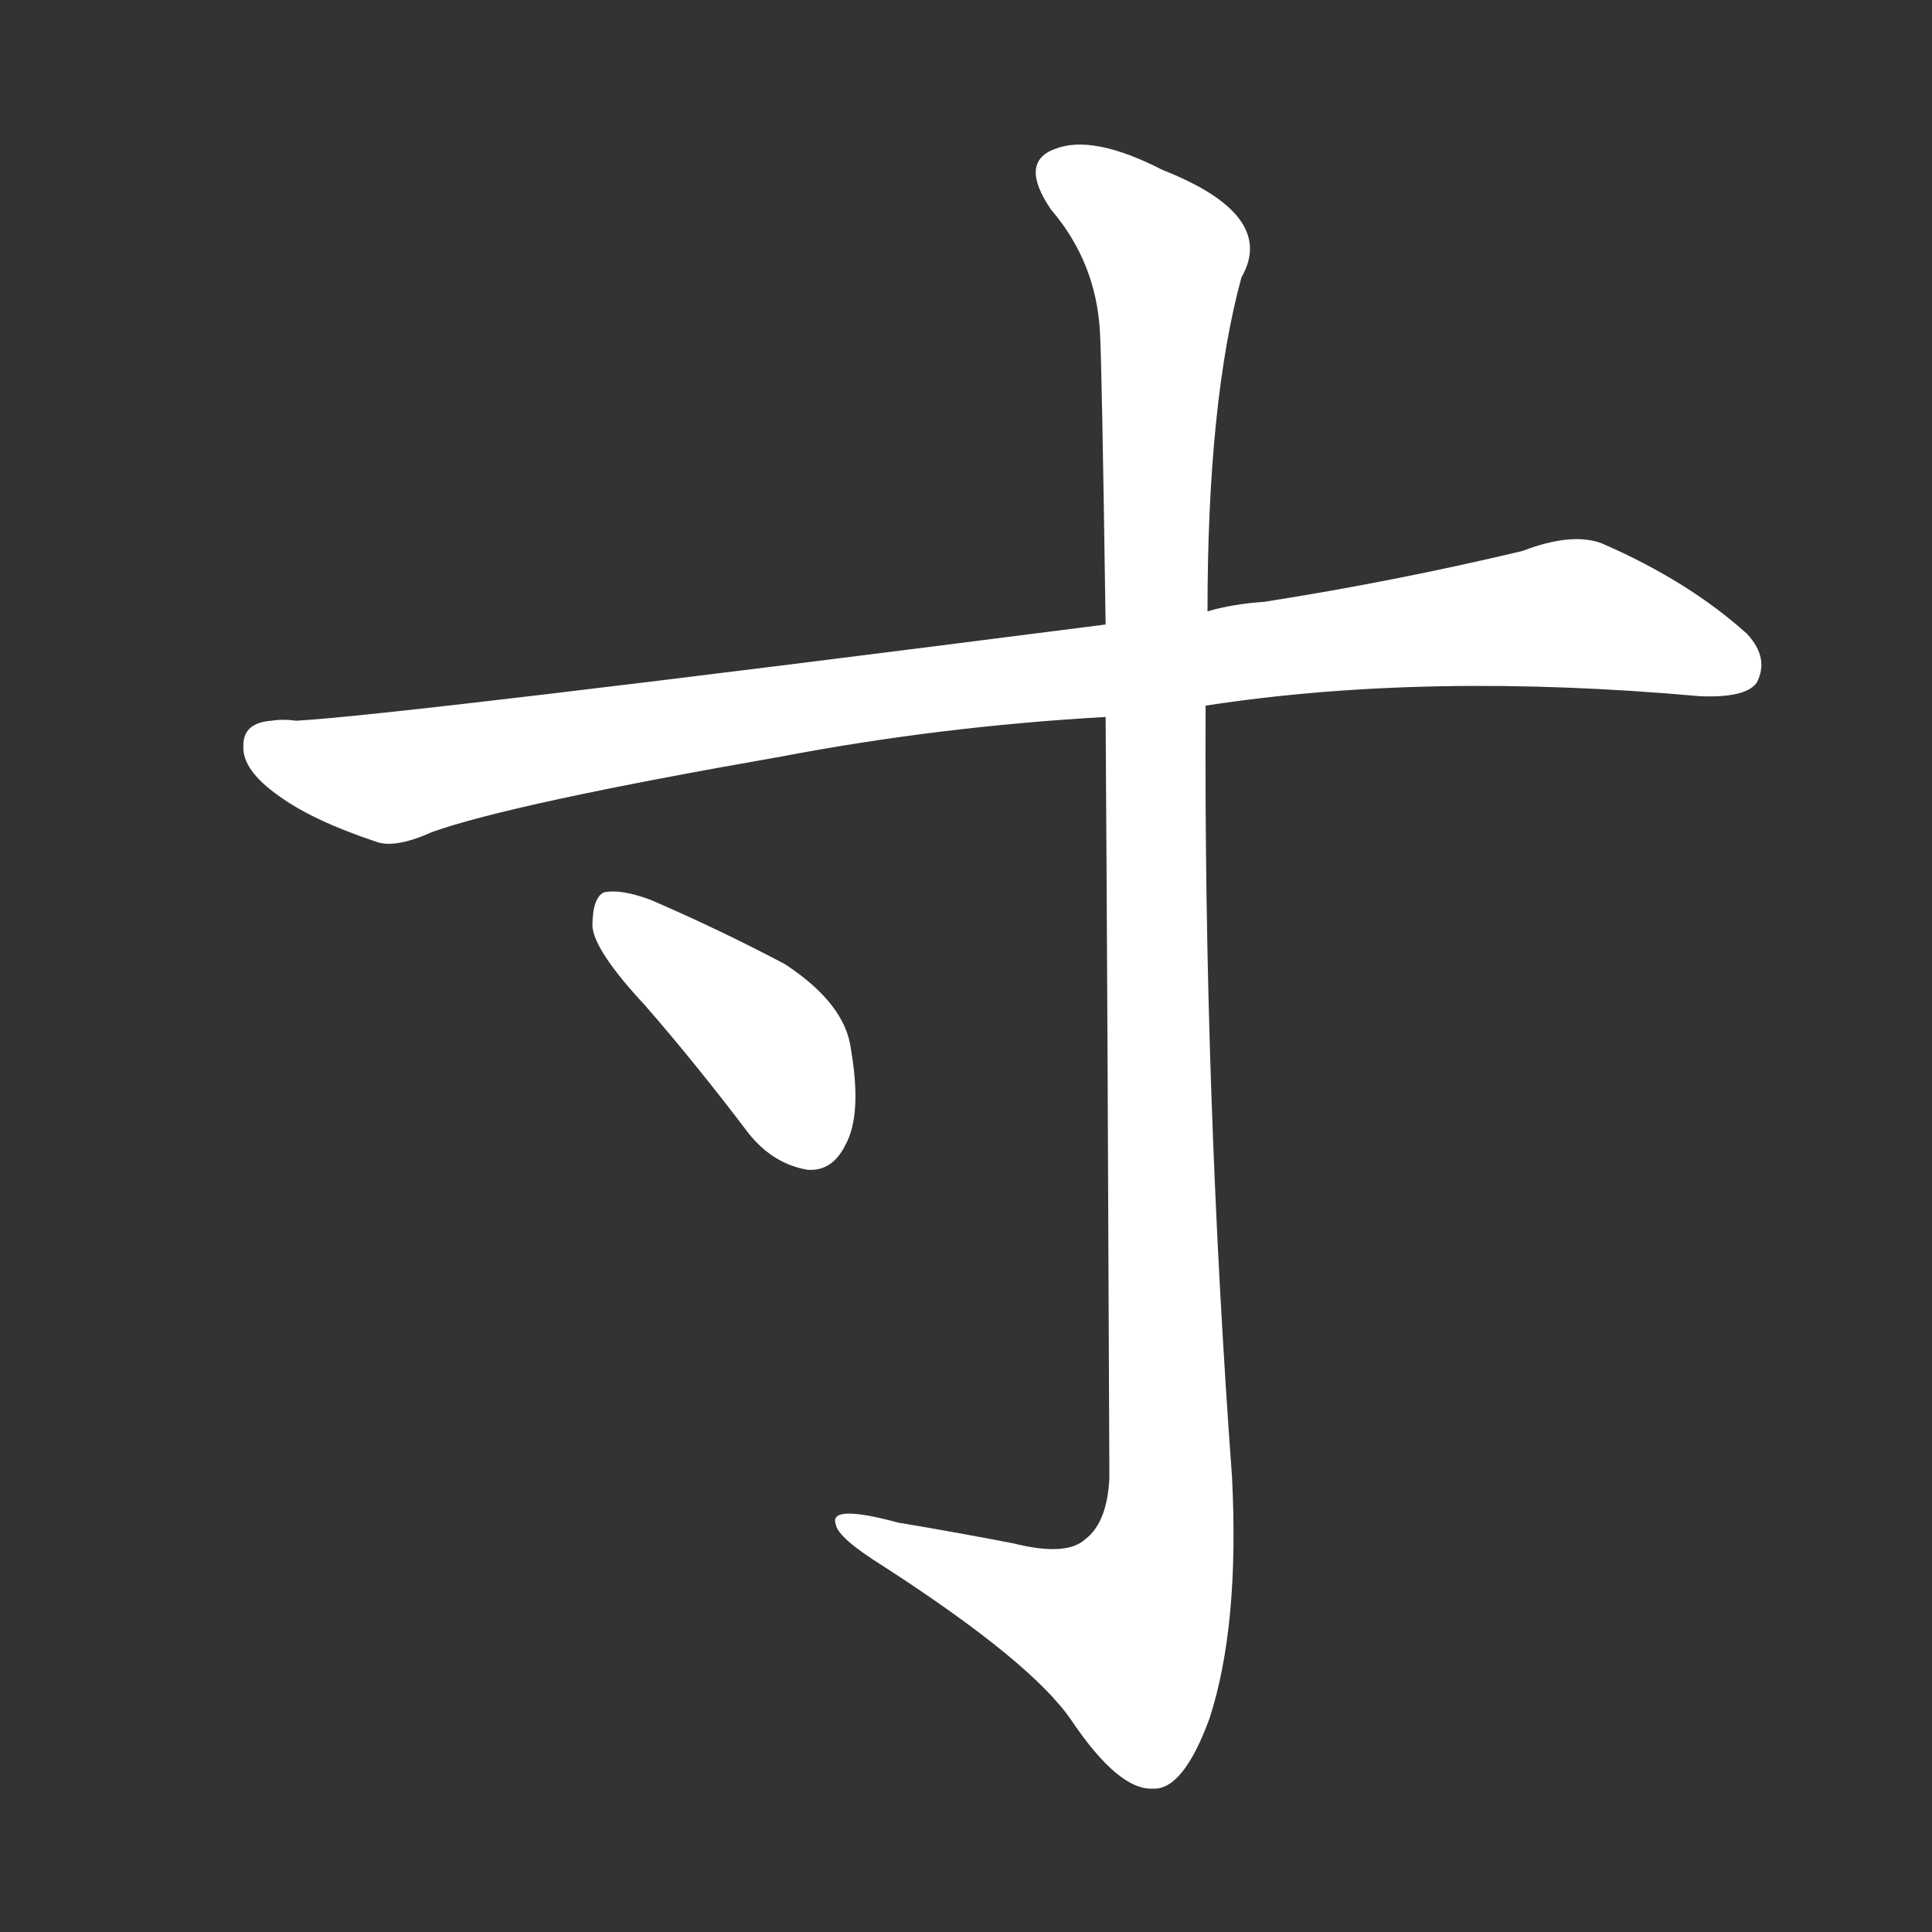 <svg version="1.1" viewBox="0 0 1024 1024" xmlns="http://www.w3.org/2000/svg">
  <rect x="0" y="0" width="1024" height="1024" fill="#333333" stroke="none"/>
  <g transform="scale(1, -1) translate(0, -900)">
    <style type="text/css">
        .stroke1 {fill: #FFFFFF;}
        .stroke2 {fill: #FFFFFF;}
        .stroke3 {fill: #FFFFFF;}
        .stroke4 {fill: #FFFFFF;}
        .stroke5 {fill: #FFFFFF;}
        .stroke6 {fill: #FFFFFF;}
        .stroke7 {fill: #FFFFFF;}
        .stroke8 {fill: #FFFFFF;}
        .stroke9 {fill: #FFFFFF;}
        .stroke10 {fill: #FFFFFF;}
        .stroke11 {fill: #FFFFFF;}
        .stroke12 {fill: #FFFFFF;}
        .stroke13 {fill: #FFFFFF;}
        .stroke14 {fill: #FFFFFF;}
        .stroke15 {fill: #FFFFFF;}
        .stroke16 {fill: #FFFFFF;}
        .stroke17 {fill: #FFFFFF;}
        .stroke18 {fill: #FFFFFF;}
        .stroke19 {fill: #FFFFFF;}
        .stroke20 {fill: #FFFFFF;}
        text {
            font-family: Helvetica;
            font-size: 50px;
            fill: #FFFFFF;}
            paint-order: stroke;
            stroke: #000000;
            stroke-width: 4px;
            stroke-linecap: butt;
            stroke-linejoin: miter;
            font-weight: 800;
        }
    </style>

    <path d="M 639 526 Q 756 544 901 531 Q 925 530 931 538 Q 938 551 926 564 Q 895 592 849 612 Q 833 618 807 608 Q 740 592 670 581 Q 654 580 640 576 L 586 569 Q 211 521 157 518 Q 150 519 144 518 Q 129 517 129 505 Q 128 492 148 478 Q 166 465 199 454 Q 209 450 229 459 Q 271 474 414 499 Q 498 515 586 520 L 639 526 Z" class="stroke1"/>
    <path d="M 586 520 Q 587 372 588 117 Q 587 93 575 84 Q 565 75 537 82 Q 506 88 476 93 Q 439 103 443 92 Q 444 85 468 70 Q 547 19 568 -12 Q 593 -49 611 -48 Q 627 -49 641 -11 Q 657 38 653 117 Q 638 322 639 526 L 640 576 Q 640 687 658 753 Q 677 786 616 810 Q 579 829 559 821 Q 540 814 557 789 Q 581 761 583 724 Q 584 708 586 569 L 586 520 Z" class="stroke2"/>
    <path d="M 342 367 Q 369 336 397 299 Q 410 283 428 280 Q 441 279 448 293 Q 457 309 451 344 Q 448 368 416 389 Q 382 407 345 423 Q 329 429 320 427 Q 314 424 314 409 Q 315 396 342 367 Z" class="stroke3"/>
</g></svg>